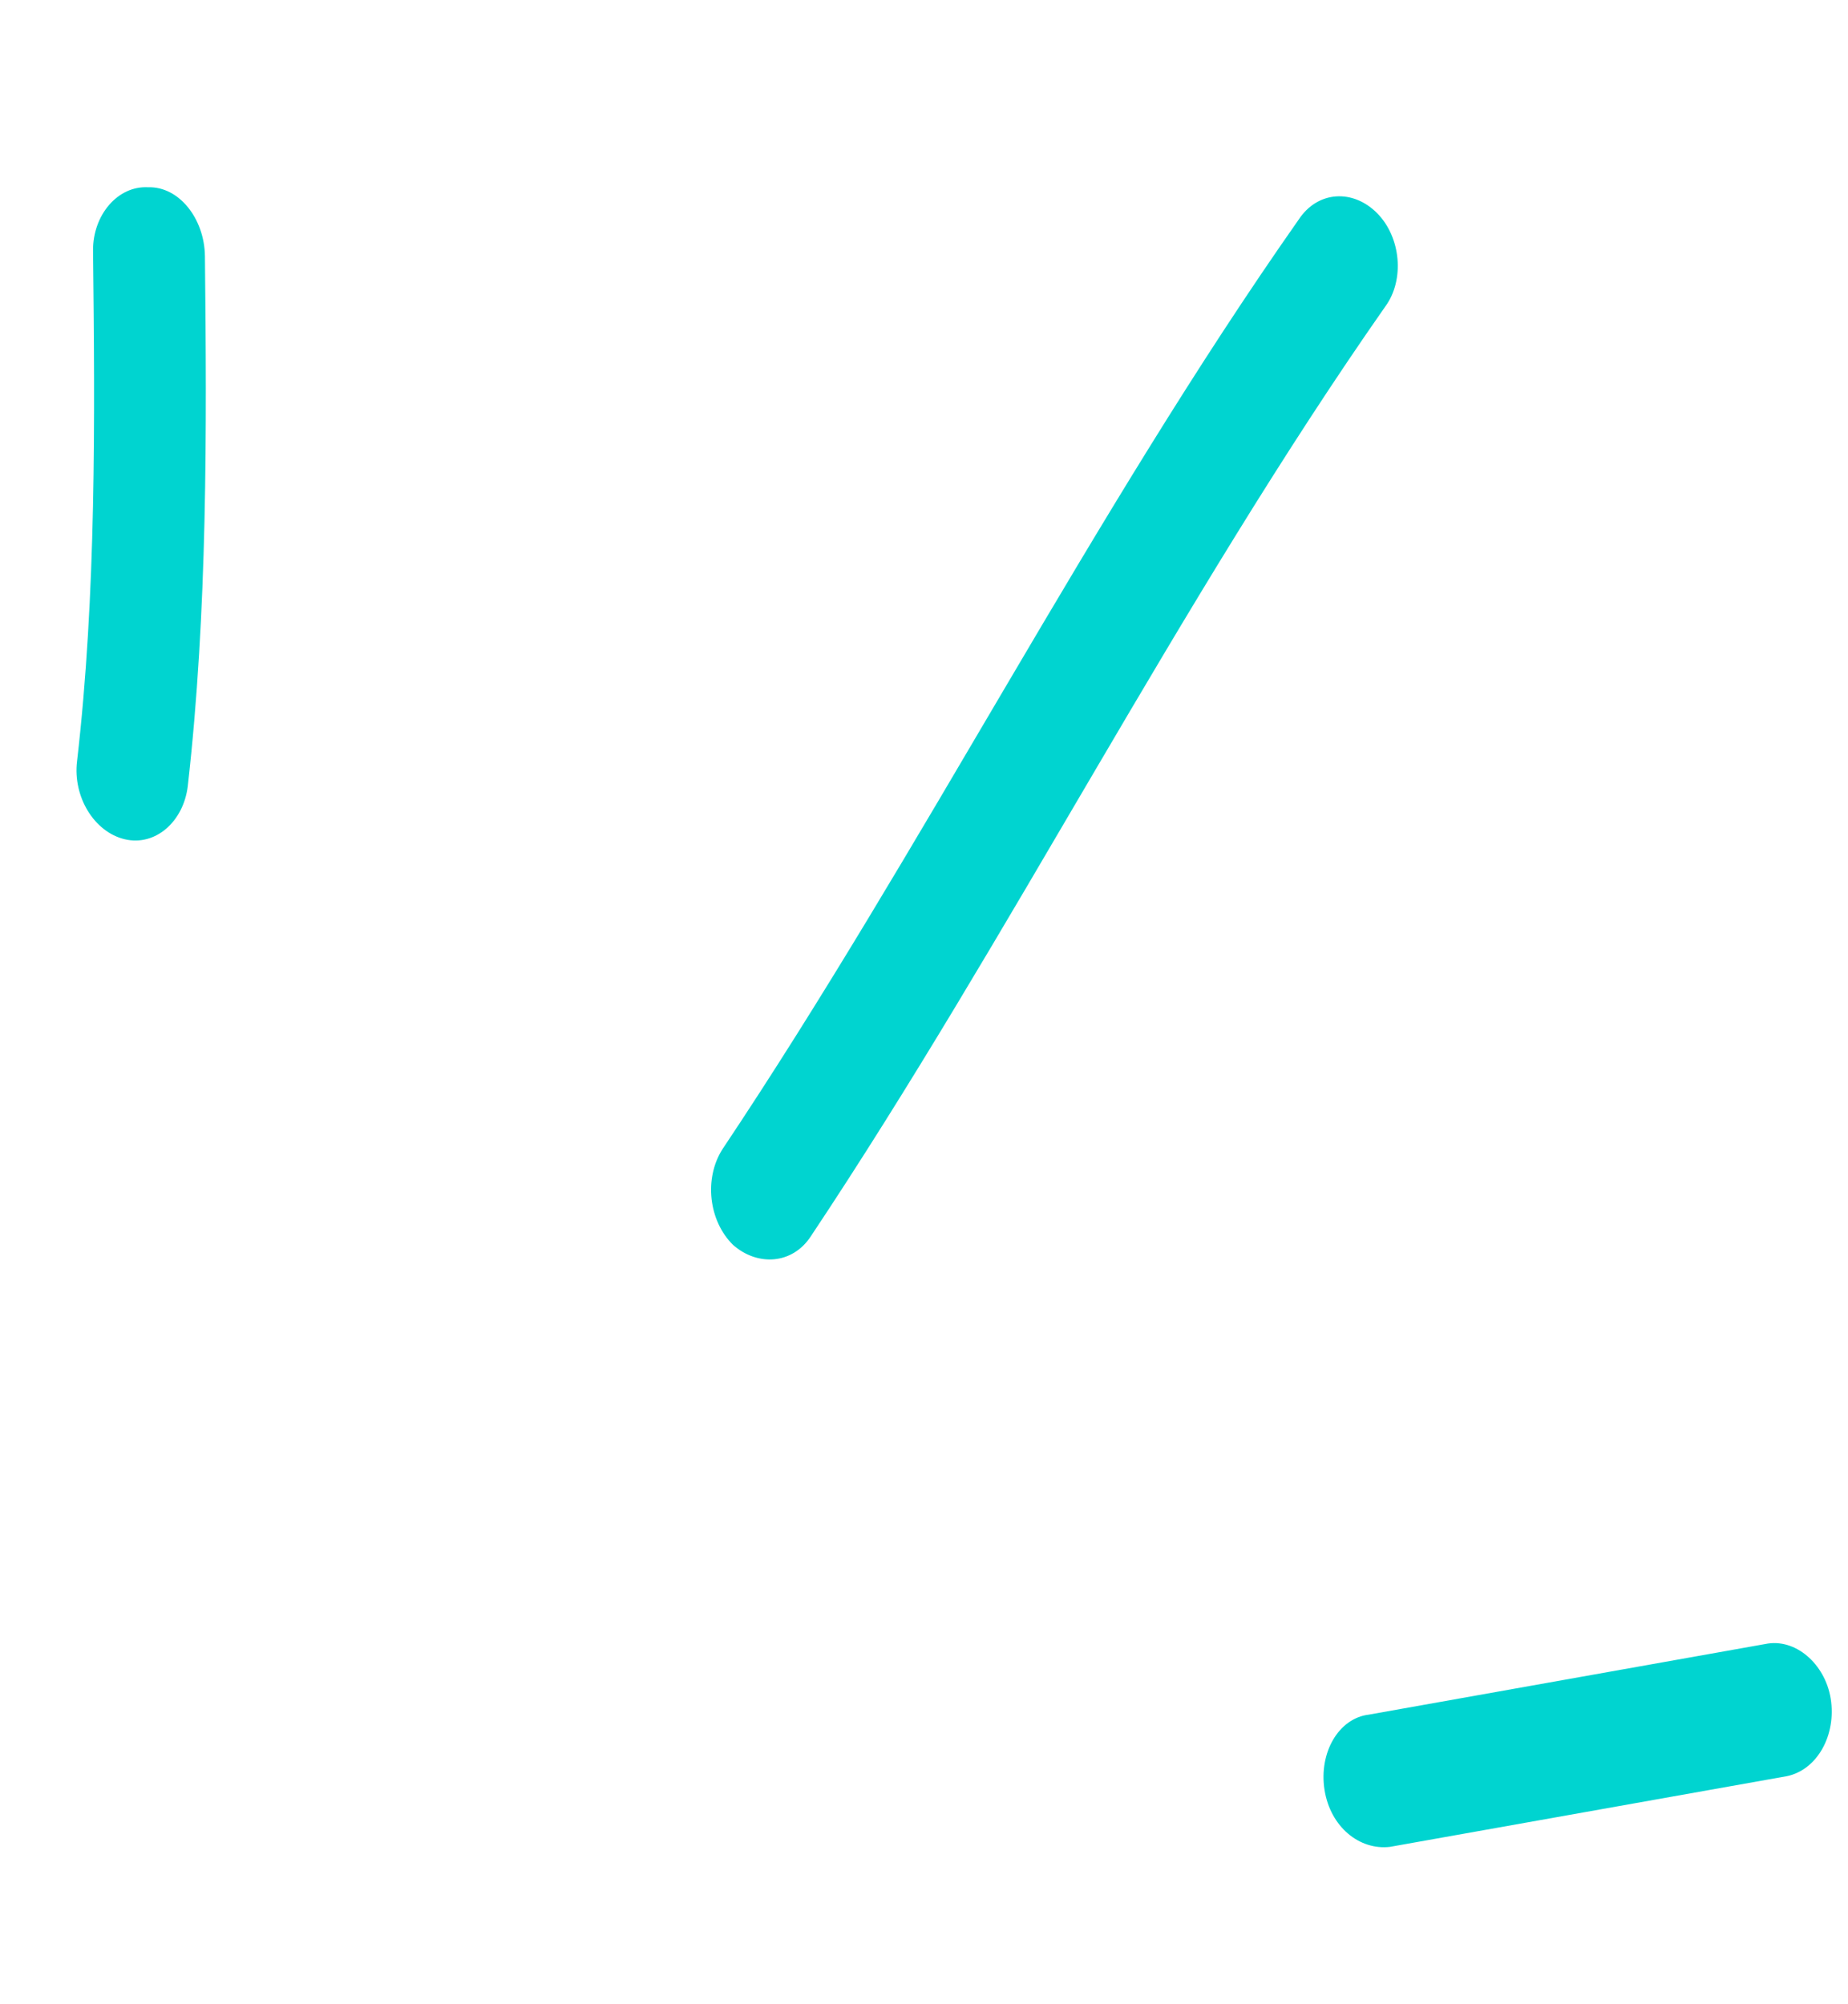 <svg width="83" height="90" viewBox="0 0 83 90" fill="none" xmlns="http://www.w3.org/2000/svg">
<path fill-rule="evenodd" clip-rule="evenodd" d="M8.434 35.306C9.324 27.459 9.287 19.356 9.204 11.502C9.181 9.81 8.035 8.372 6.662 8.411C5.274 8.332 4.171 9.672 4.179 11.244C4.266 18.856 4.325 26.712 3.46 34.194C3.269 35.789 4.231 37.371 5.606 37.694C6.98 38.017 8.242 36.902 8.434 35.306Z" fill="#00D4D0"/>
<path fill-rule="evenodd" clip-rule="evenodd" d="M36.434 55.5C45.435 41.984 52.91 27.075 62.219 13.765C63.094 12.574 62.925 10.658 61.85 9.573C60.775 8.489 59.188 8.555 58.326 9.865C48.987 23.179 41.482 38.092 32.45 51.611C31.613 52.919 31.822 54.83 32.923 55.911C34.009 56.873 35.597 56.808 36.434 55.5Z" fill="#00D4D0"/>
<path fill-rule="evenodd" clip-rule="evenodd" d="M79.286 73.837C73.353 74.894 67.419 75.951 61.485 77.008C60.116 77.169 59.227 78.725 59.489 80.389C59.752 82.052 61.057 83.108 62.427 82.948C68.37 81.889 74.312 80.831 80.254 79.773C81.609 79.493 82.491 77.938 82.221 76.276C81.965 74.733 80.639 73.557 79.286 73.837Z" fill="#00D4D0"/>
</svg>
